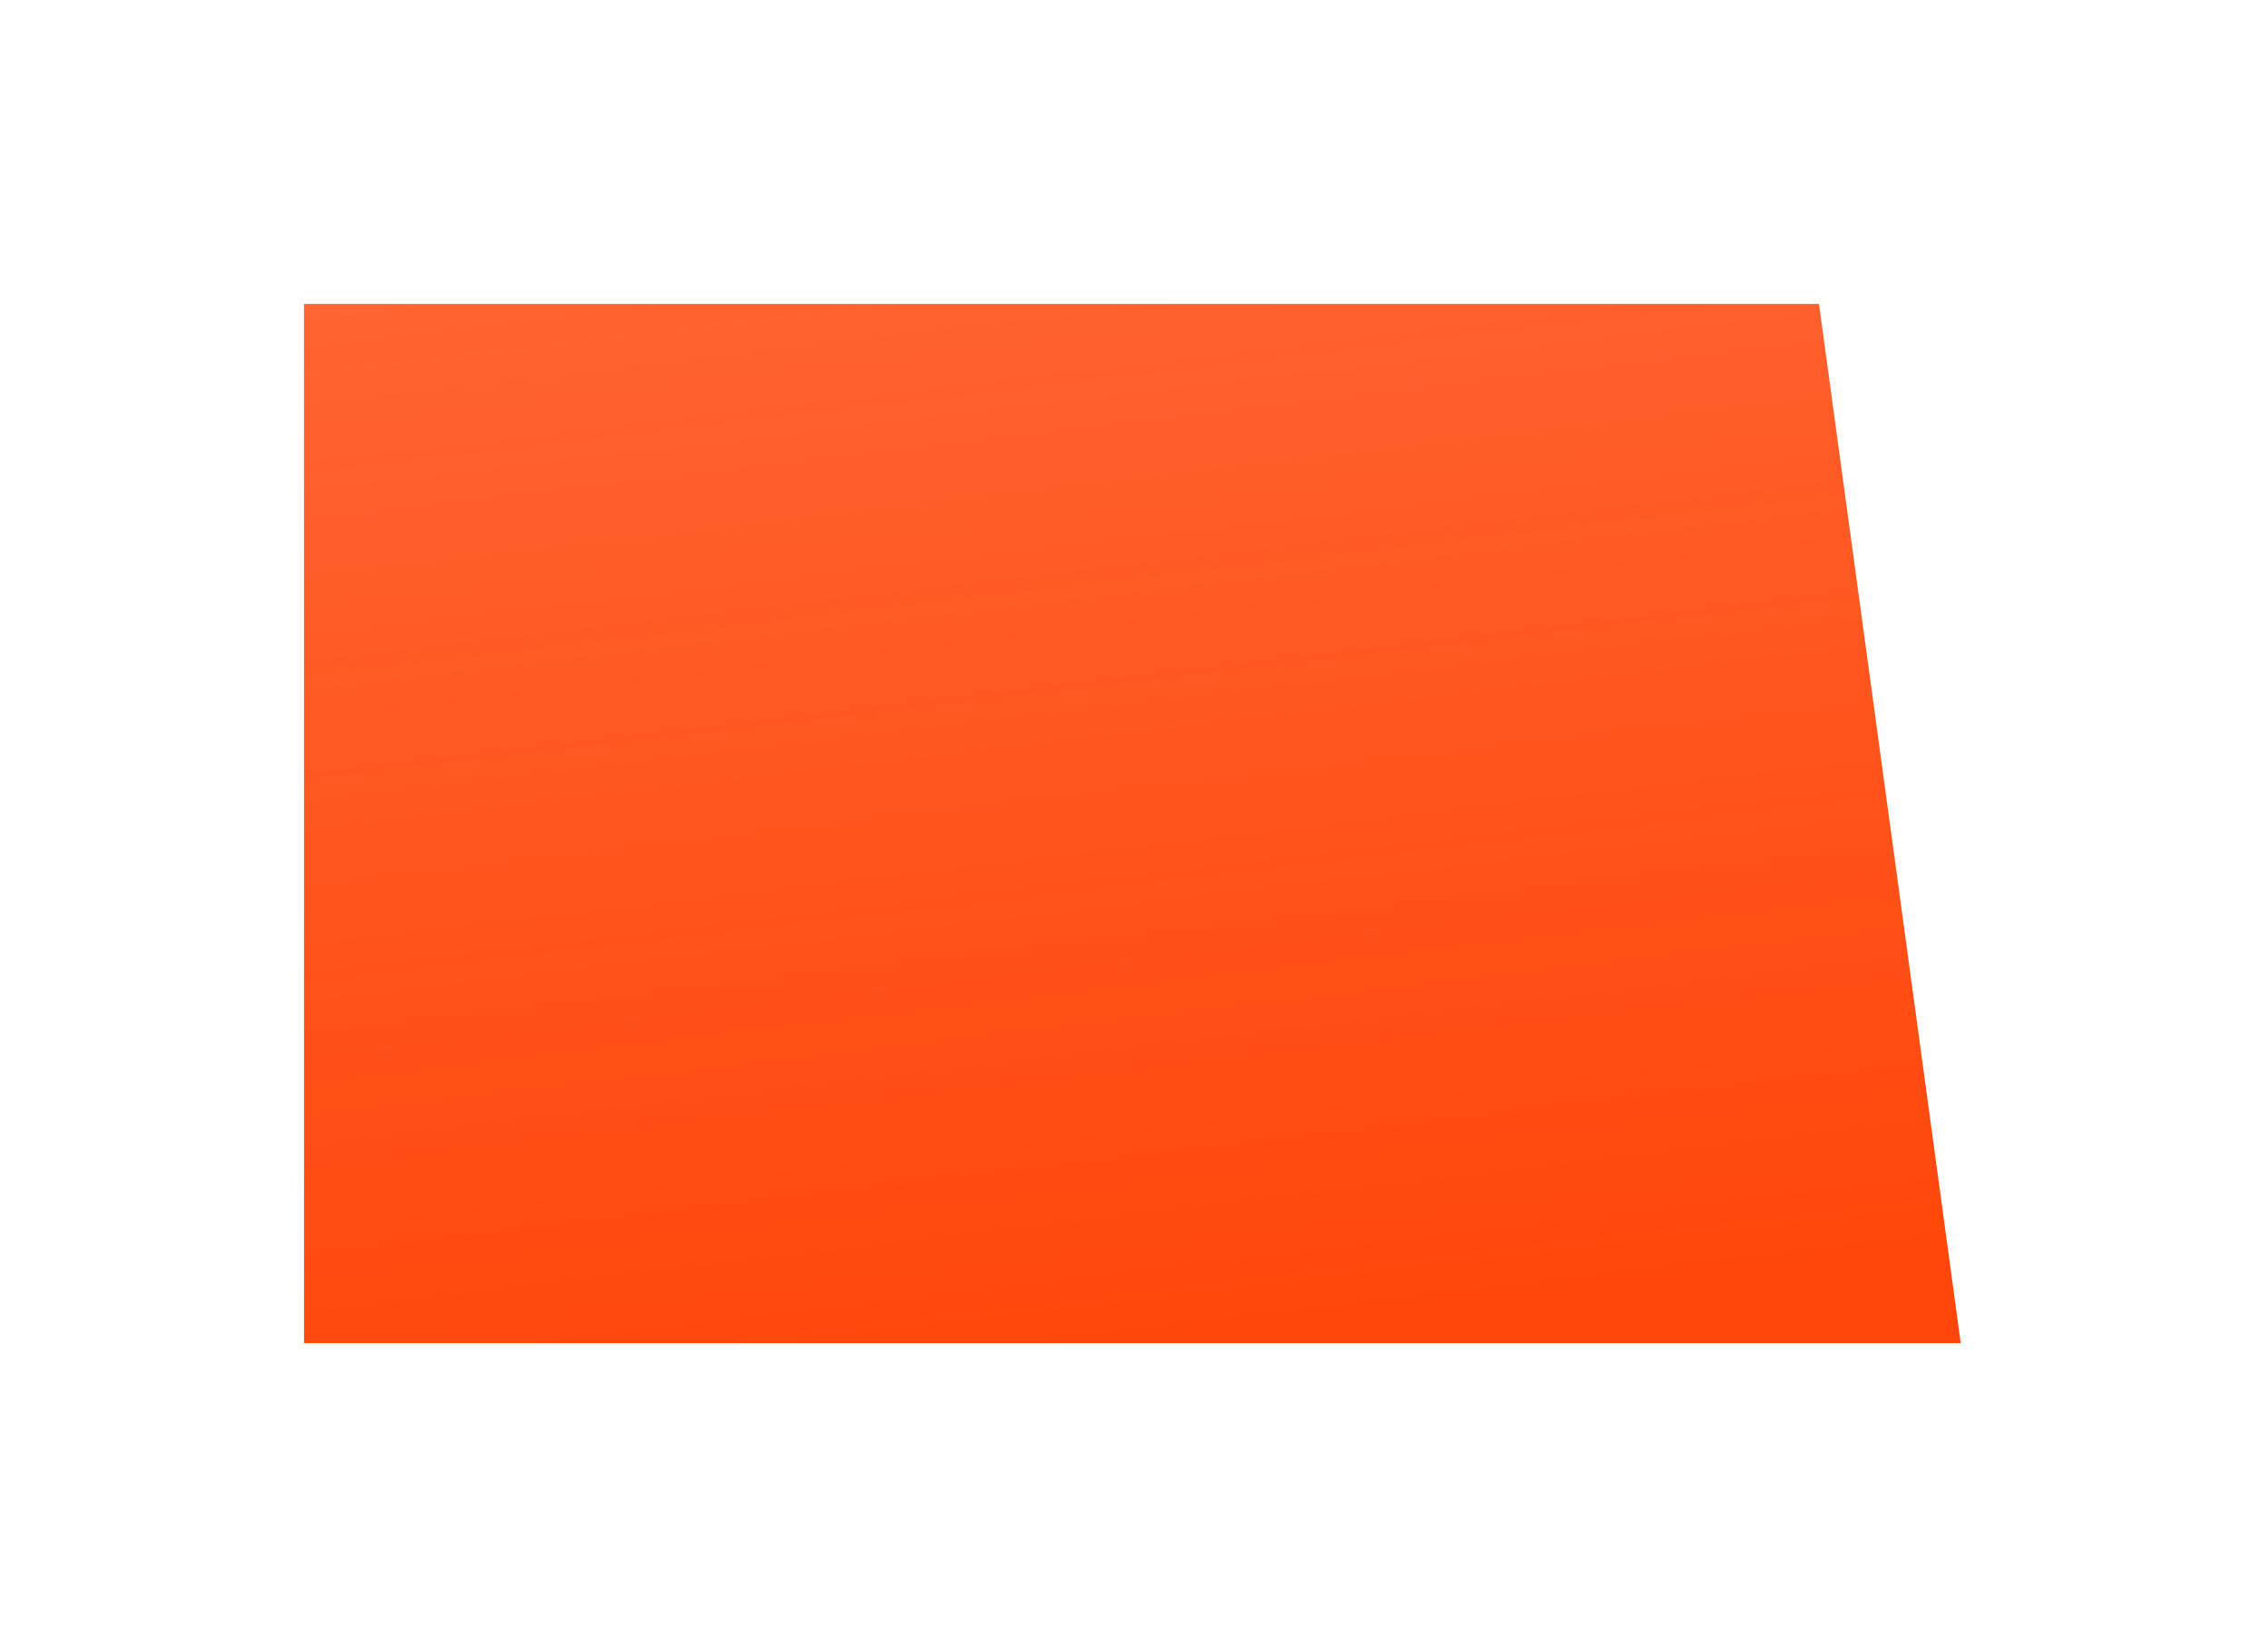 <svg xmlns="http://www.w3.org/2000/svg" fill="none" viewBox="0 0 373 271">
  <g filter="url(#jkzj2jDdSa)">
    <path d="M50 50h249.156l23.311 170.958H50V50z" fill="url(#jkzj2jDdSb)"/>
  </g>
  <defs>
    <linearGradient id="jkzj2jDdSb" x1="156.625" y1="-358.426" x2="224.411" y2="216.457" gradientUnits="userSpaceOnUse">
      <stop stop-color="#FF470B" stop-opacity=".51"/>
      <stop offset="1" stop-color="#FF470B"/>
    </linearGradient>
    <filter id="jkzj2jDdSa" x="0" y="0" width="372.467" height="270.958" filterUnits="userSpaceOnUse" color-interpolation-filters="sRGB">
      <feFlood flood-opacity="0" result="BackgroundImageFix"/>
      <feBlend in="SourceGraphic" in2="BackgroundImageFix" result="shape"/>
      <feGaussianBlur stdDeviation="25" result="effect1_foregroundBlur_1531_2"/>
    </filter>
  </defs>
</svg>
